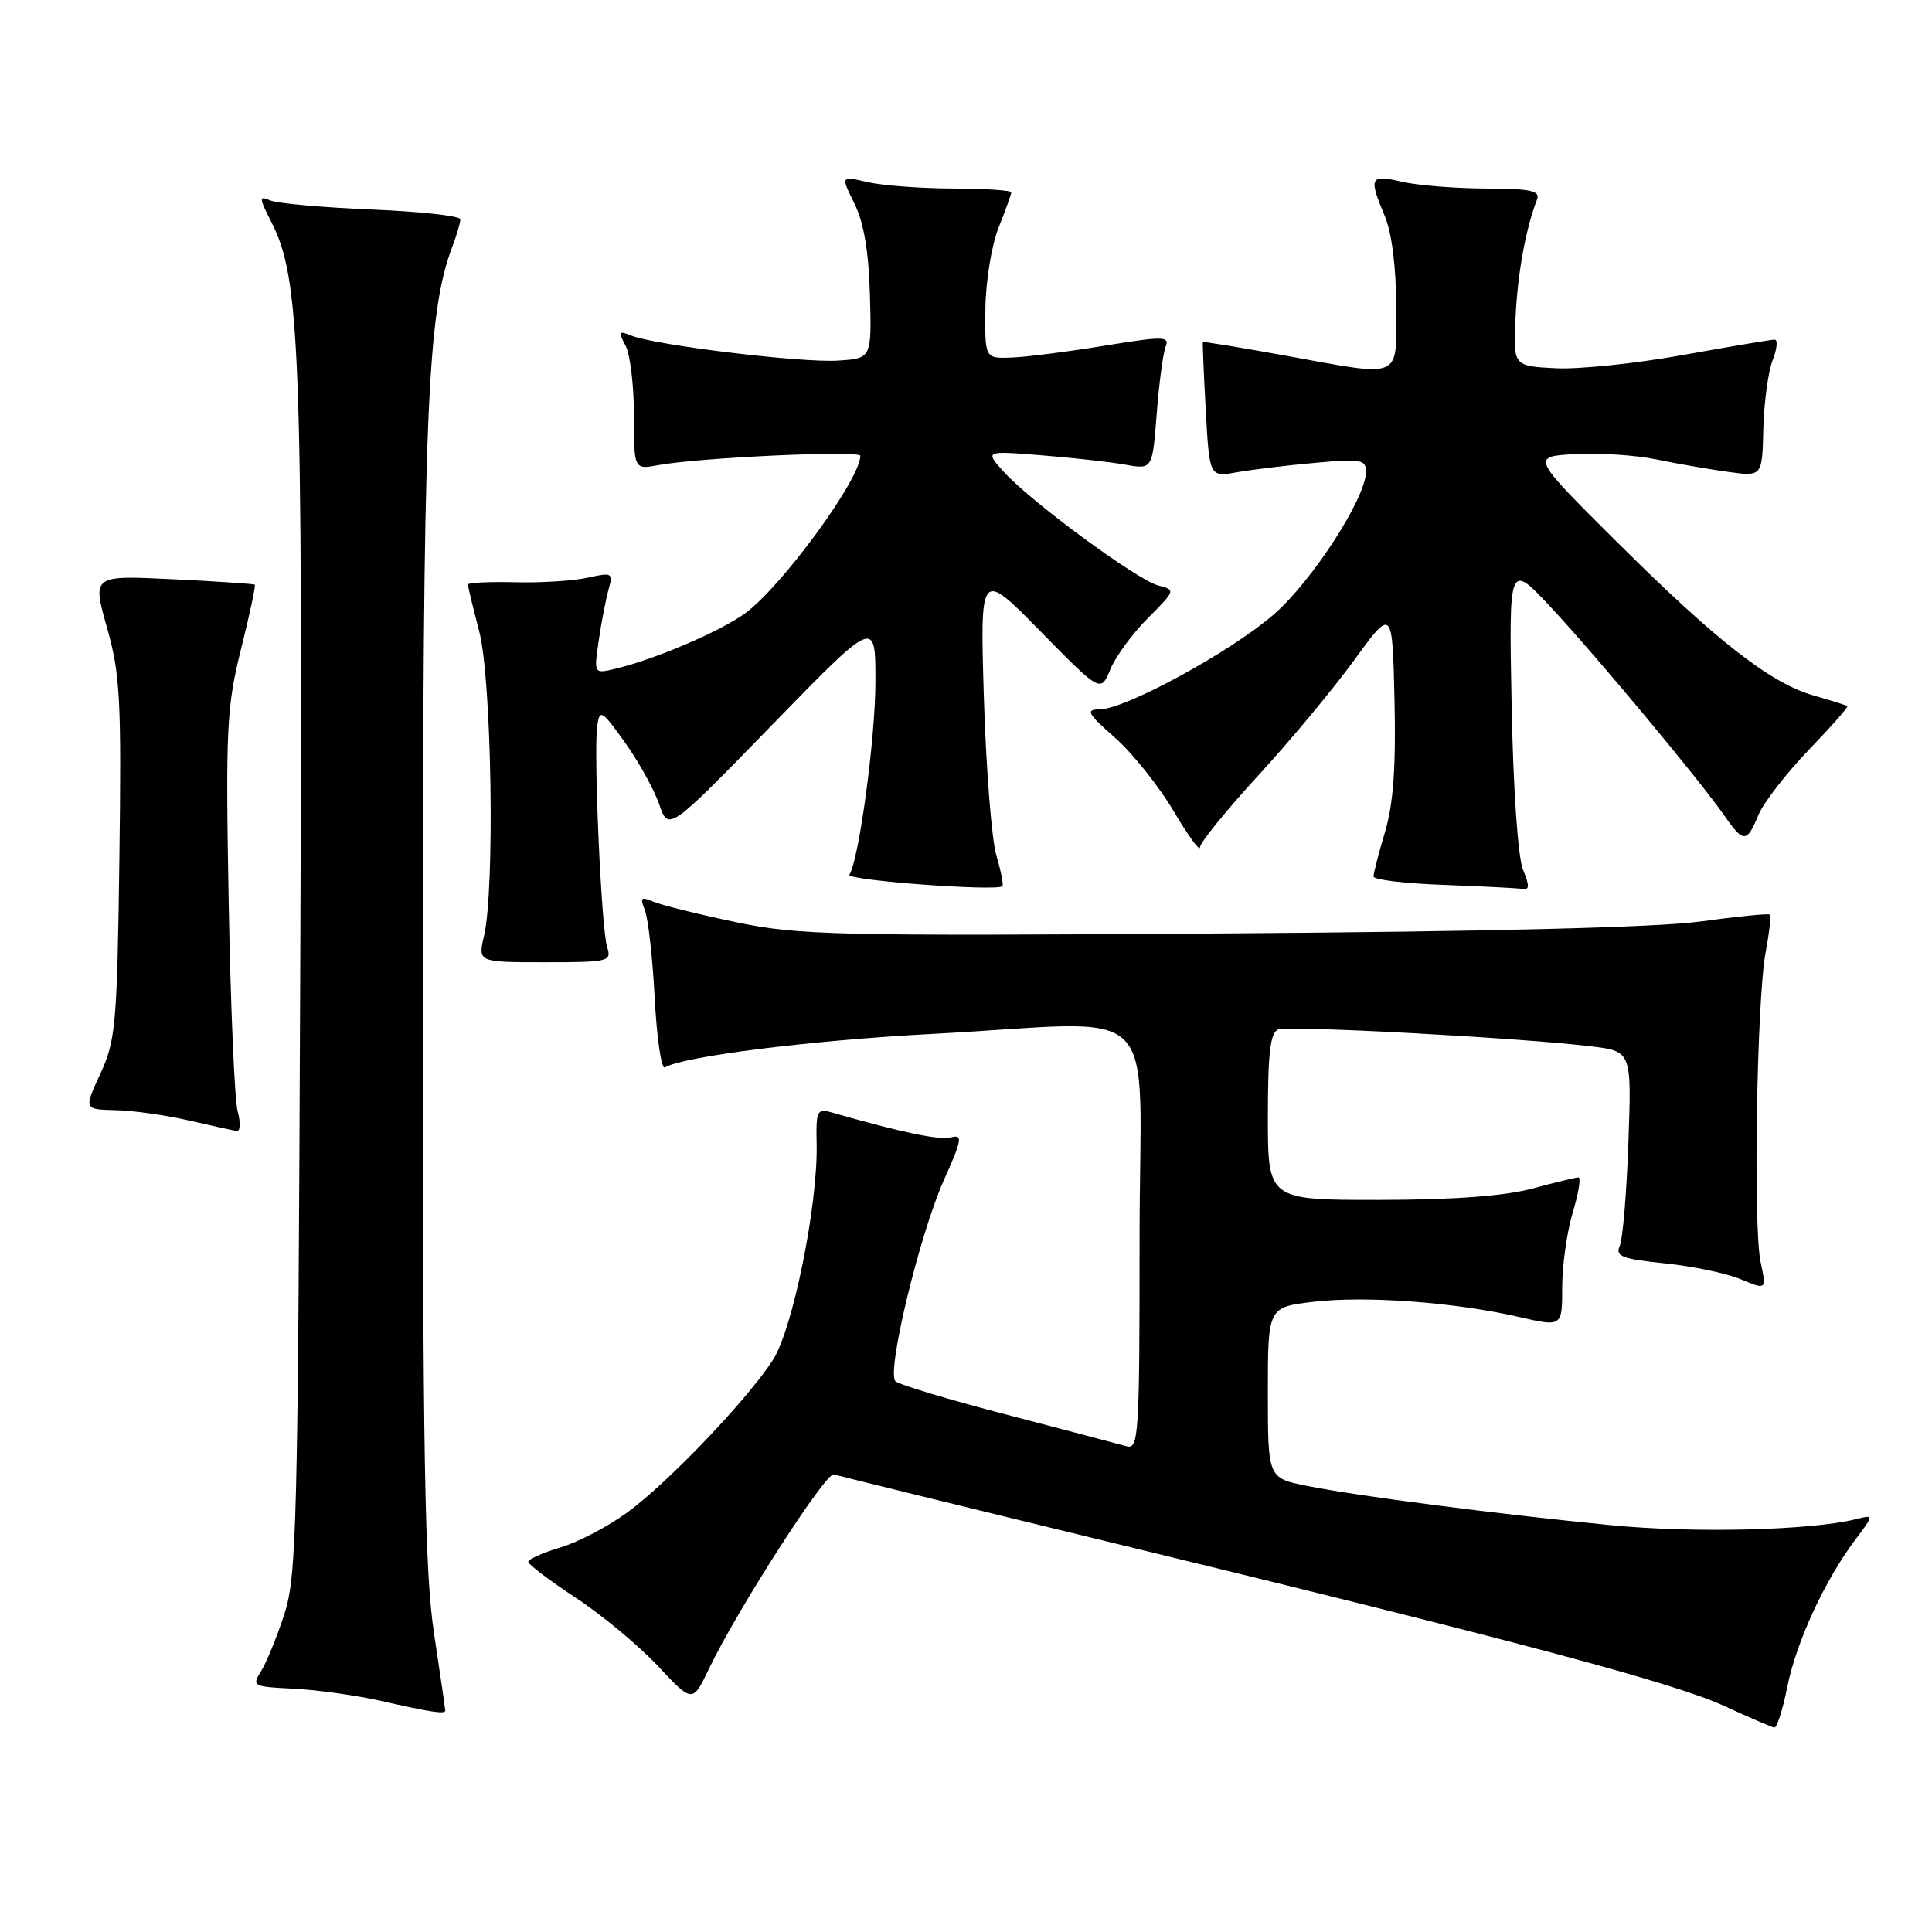 <?xml version="1.0" encoding="UTF-8" standalone="no"?>
<!DOCTYPE svg PUBLIC "-//W3C//DTD SVG 1.1//EN" "http://www.w3.org/Graphics/SVG/1.1/DTD/svg11.dtd" >
<svg xmlns="http://www.w3.org/2000/svg" xmlns:xlink="http://www.w3.org/1999/xlink" version="1.1" viewBox="0 0 256 256">
 <g >
 <path fill="currentColor"
d=" M 236.82 223.55 C 238.01 217.60 241.78 209.42 245.78 204.10 C 248.33 200.70 248.33 200.70 245.92 201.30 C 239.91 202.79 224.41 203.17 213.41 202.09 C 198.22 200.60 180.00 198.25 173.25 196.90 C 168.00 195.86 168.00 195.86 168.00 184.53 C 168.00 173.20 168.00 173.20 174.09 172.49 C 181.02 171.68 192.79 172.56 201.25 174.50 C 207.00 175.82 207.00 175.82 207.00 170.57 C 207.00 167.68 207.63 163.22 208.40 160.66 C 209.17 158.10 209.51 156.01 209.15 156.01 C 208.79 156.02 206.03 156.69 203.00 157.50 C 199.34 158.48 192.57 158.98 182.75 158.99 C 168.00 159.00 168.00 159.00 168.00 147.97 C 168.00 139.55 168.32 136.81 169.37 136.41 C 170.81 135.86 201.63 137.52 210.85 138.65 C 216.20 139.30 216.20 139.30 215.77 151.40 C 215.54 158.06 215.02 164.22 214.62 165.11 C 214.01 166.46 214.94 166.82 220.58 167.40 C 224.25 167.77 228.80 168.72 230.67 169.51 C 234.08 170.93 234.08 170.93 233.29 167.22 C 232.29 162.52 232.78 132.50 233.95 126.22 C 234.44 123.62 234.69 121.36 234.52 121.19 C 234.35 121.02 230.23 121.43 225.35 122.10 C 219.61 122.89 197.18 123.45 161.50 123.69 C 110.62 124.04 105.83 123.93 97.50 122.19 C 92.55 121.15 87.63 119.93 86.58 119.48 C 84.95 118.78 84.78 118.95 85.44 120.58 C 85.88 121.63 86.47 126.88 86.75 132.23 C 87.03 137.58 87.64 141.72 88.10 141.44 C 90.46 139.98 107.51 137.84 123.50 137.00 C 154.71 135.36 151.00 131.71 151.00 164.07 C 151.00 190.32 150.89 192.10 149.25 191.63 C 148.29 191.36 141.20 189.49 133.50 187.48 C 125.80 185.48 119.12 183.47 118.65 183.02 C 117.44 181.86 121.83 163.62 125.07 156.37 C 127.48 150.98 127.59 150.29 126.02 150.71 C 124.48 151.11 119.49 150.06 110.30 147.43 C 108.25 146.84 108.11 147.11 108.21 151.65 C 108.37 159.70 105.05 176.09 102.43 180.18 C 99.06 185.42 88.59 196.40 83.14 200.39 C 80.59 202.26 76.59 204.35 74.25 205.05 C 71.91 205.75 70.00 206.60 70.00 206.95 C 70.00 207.29 72.83 209.44 76.29 211.71 C 79.76 213.99 84.65 218.06 87.18 220.76 C 91.77 225.66 91.77 225.66 93.96 221.08 C 97.74 213.21 109.45 195.00 110.50 195.36 C 111.05 195.55 127.70 199.64 147.50 204.45 C 201.31 217.52 221.85 223.00 228.50 226.06 C 231.80 227.58 234.78 228.87 235.11 228.91 C 235.45 228.96 236.22 226.55 236.82 223.55 Z  M 59.00 226.66 C 59.00 226.48 58.33 221.86 57.51 216.41 C 56.28 208.28 56.01 192.94 56.02 131.00 C 56.04 54.80 56.57 41.53 59.95 32.64 C 60.53 31.12 61.00 29.50 61.00 29.06 C 61.00 28.61 55.71 28.03 49.25 27.76 C 42.79 27.50 36.74 26.95 35.82 26.56 C 34.29 25.90 34.30 26.17 35.96 29.43 C 39.76 36.88 40.12 46.20 39.78 129.00 C 39.48 202.55 39.32 208.91 37.64 214.00 C 36.65 217.03 35.26 220.40 34.56 221.50 C 33.35 223.40 33.55 223.51 38.89 223.76 C 41.98 223.91 47.20 224.64 50.50 225.38 C 57.15 226.89 59.00 227.16 59.00 226.66 Z  M 31.49 147.25 C 31.08 145.74 30.55 133.23 30.30 119.45 C 29.89 96.52 30.03 93.68 31.93 86.03 C 33.08 81.44 33.90 77.59 33.76 77.47 C 33.62 77.36 28.71 77.03 22.86 76.75 C 12.22 76.23 12.22 76.23 14.17 83.14 C 15.92 89.29 16.10 92.65 15.82 113.78 C 15.52 135.71 15.33 137.86 13.31 142.25 C 11.11 147.00 11.11 147.00 15.31 147.10 C 17.61 147.15 21.98 147.76 25.00 148.46 C 28.02 149.15 30.89 149.79 31.37 149.86 C 31.84 149.94 31.90 148.76 31.49 147.25 Z  M 80.45 125.50 C 79.68 123.13 78.63 99.55 79.14 96.12 C 79.47 93.94 79.76 94.11 82.79 98.35 C 84.60 100.88 86.65 104.57 87.34 106.55 C 88.58 110.16 88.58 110.16 102.29 96.07 C 116.00 81.98 116.00 81.98 116.00 90.24 C 116.00 97.76 113.84 113.83 112.55 115.91 C 112.10 116.64 131.90 118.12 132.82 117.43 C 133.00 117.30 132.64 115.46 132.02 113.34 C 131.40 111.23 130.66 101.85 130.37 92.50 C 129.86 75.50 129.86 75.50 137.85 83.64 C 145.85 91.78 145.85 91.78 147.13 88.68 C 147.84 86.98 150.08 83.92 152.12 81.88 C 155.76 78.24 155.78 78.16 153.51 77.59 C 150.74 76.90 136.55 66.46 133.00 62.51 C 130.50 59.73 130.50 59.73 138.00 60.33 C 142.12 60.66 147.12 61.21 149.10 61.57 C 152.70 62.21 152.70 62.21 153.27 54.86 C 153.58 50.81 154.11 46.80 154.45 45.94 C 155.01 44.54 154.20 44.53 146.28 45.82 C 141.45 46.61 135.93 47.31 134.00 47.38 C 130.50 47.50 130.50 47.50 130.57 40.93 C 130.61 37.27 131.39 32.49 132.32 30.16 C 133.24 27.85 134.00 25.74 134.00 25.48 C 134.00 25.22 130.51 24.99 126.25 24.98 C 121.99 24.96 116.90 24.58 114.95 24.13 C 111.40 23.30 111.40 23.30 113.22 26.98 C 114.46 29.48 115.11 33.34 115.27 39.08 C 115.50 47.50 115.50 47.50 111.00 47.78 C 106.18 48.09 86.72 45.73 83.63 44.46 C 81.99 43.79 81.90 43.95 82.88 45.78 C 83.50 46.93 84.00 51.10 84.00 55.05 C 84.00 62.23 84.00 62.23 87.25 61.63 C 92.64 60.63 114.00 59.65 114.00 60.40 C 114.00 63.50 103.54 77.79 98.70 81.29 C 95.42 83.67 86.77 87.37 81.59 88.60 C 78.69 89.30 78.69 89.30 79.33 84.90 C 79.68 82.48 80.27 79.44 80.63 78.14 C 81.26 75.90 81.12 75.82 77.90 76.54 C 76.03 76.96 71.69 77.24 68.25 77.15 C 64.81 77.07 62.00 77.20 62.00 77.45 C 62.00 77.70 62.67 80.49 63.50 83.66 C 65.15 89.99 65.59 117.77 64.14 124.00 C 63.32 127.50 63.32 127.50 72.21 127.50 C 80.65 127.50 81.07 127.40 80.45 125.50 Z  M 201.81 115.25 C 201.14 113.64 200.51 104.61 200.30 93.50 C 199.93 74.50 199.93 74.50 205.53 80.50 C 211.59 87.00 225.27 103.43 228.50 108.09 C 231.01 111.71 231.47 111.70 232.99 108.01 C 233.67 106.37 236.67 102.49 239.65 99.39 C 242.64 96.28 244.95 93.66 244.79 93.55 C 244.63 93.45 242.62 92.82 240.33 92.16 C 234.57 90.51 227.46 84.95 214.19 71.75 C 202.88 60.50 202.88 60.50 208.69 60.17 C 211.89 59.99 216.75 60.31 219.50 60.88 C 222.25 61.45 226.53 62.19 229.00 62.53 C 233.50 63.15 233.50 63.15 233.65 56.83 C 233.74 53.35 234.29 49.26 234.88 47.75 C 235.47 46.24 235.59 45.00 235.15 45.00 C 234.71 45.00 229.24 45.92 223.00 47.04 C 216.75 48.17 209.13 48.96 206.07 48.79 C 200.50 48.50 200.50 48.50 200.82 42.00 C 201.11 36.13 202.16 30.34 203.66 26.44 C 204.11 25.27 202.84 25.00 196.86 24.98 C 192.81 24.96 187.81 24.56 185.75 24.08 C 181.51 23.10 181.33 23.47 183.50 28.65 C 184.43 30.88 185.00 35.44 185.00 40.62 C 185.00 50.48 186.15 49.99 170.00 47.06 C 164.23 46.02 159.45 45.24 159.39 45.33 C 159.33 45.42 159.50 49.49 159.77 54.36 C 160.26 63.22 160.26 63.22 163.88 62.58 C 165.87 62.23 170.54 61.66 174.25 61.33 C 180.31 60.77 181.00 60.89 181.00 62.51 C 181.00 65.96 173.94 76.90 168.82 81.38 C 163.15 86.34 149.10 94.00 145.67 94.00 C 143.81 94.01 144.10 94.54 147.74 97.75 C 150.07 99.81 153.55 104.17 155.49 107.44 C 157.42 110.71 159.00 112.88 159.00 112.28 C 159.00 111.67 162.45 107.42 166.66 102.83 C 170.88 98.25 176.61 91.36 179.41 87.51 C 184.50 80.52 184.50 80.52 184.78 92.79 C 184.98 101.59 184.63 106.51 183.53 110.21 C 182.69 113.04 182.00 115.71 182.00 116.14 C 182.00 116.57 186.16 117.07 191.25 117.25 C 196.34 117.44 201.05 117.68 201.73 117.79 C 202.67 117.95 202.69 117.38 201.81 115.25 Z "/>
</g>
</svg>